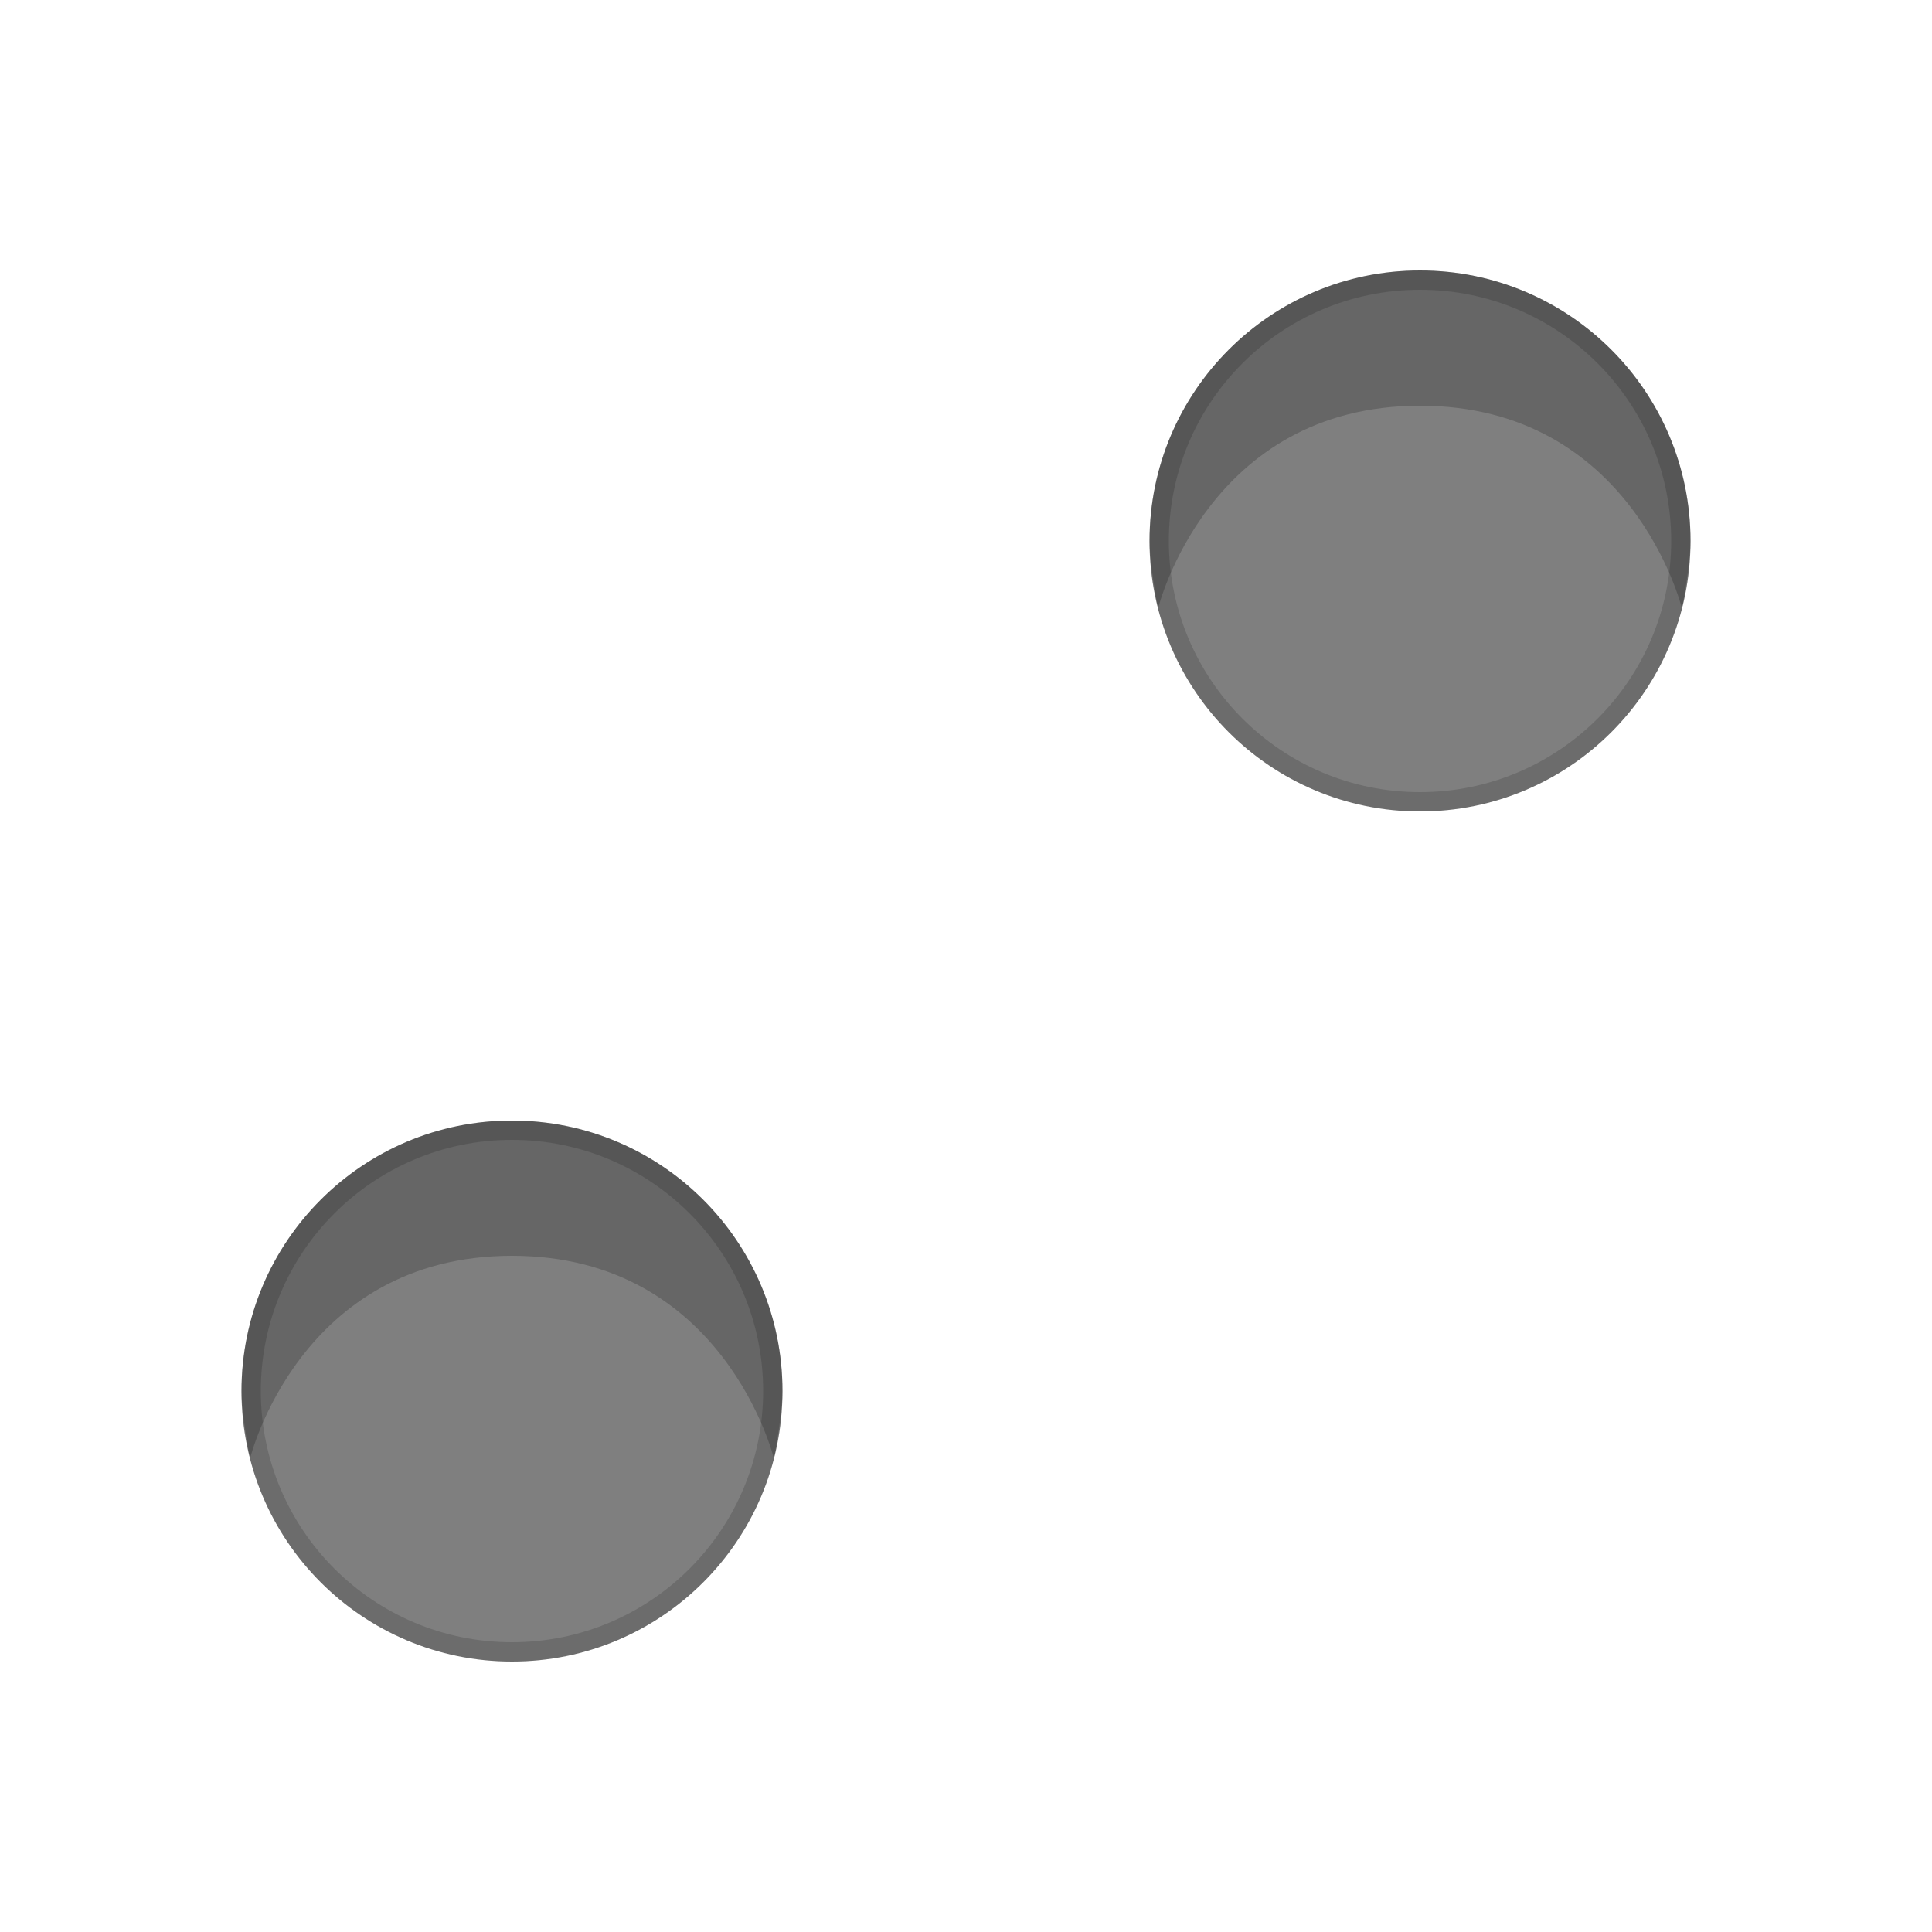 <svg width="100" height="100" fill="none">
    <circle r="14" transform="scale(-1 1)" cx="-73.5" cy="28" fill="#000" fill-opacity=".5" />
    <circle r="13.5" transform="scale(-1 1)" cx="-73.5" cy="28" stroke="#000" stroke-opacity=".15" />
    <path
        d="M59.5 28c0 1.208.441 3.5.441 3.5S62.5 21 73.5 21s13.559 10.5 13.559 10.5.441-2.292.441-3.5c0-7.732-6.268-14-14-14s-14 6.268-14 14z"
        fill="#000" fill-opacity=".2" />
    <circle r="14" transform="scale(-1 1)" cx="-26.5" cy="72" fill="#000" fill-opacity=".5" />
    <circle r="13.5" transform="scale(-1 1)" cx="-26.5" cy="72" stroke="#000" stroke-opacity=".15" />
    <path
        d="M12.5 72c0 1.208.441 3.5.441 3.5S15.5 65 26.5 65s13.559 10.5 13.559 10.5.441-2.292.441-3.5c0-7.732-6.268-14-14-14s-14 6.268-14 14z"
        fill="#000" fill-opacity=".2" />
</svg>
